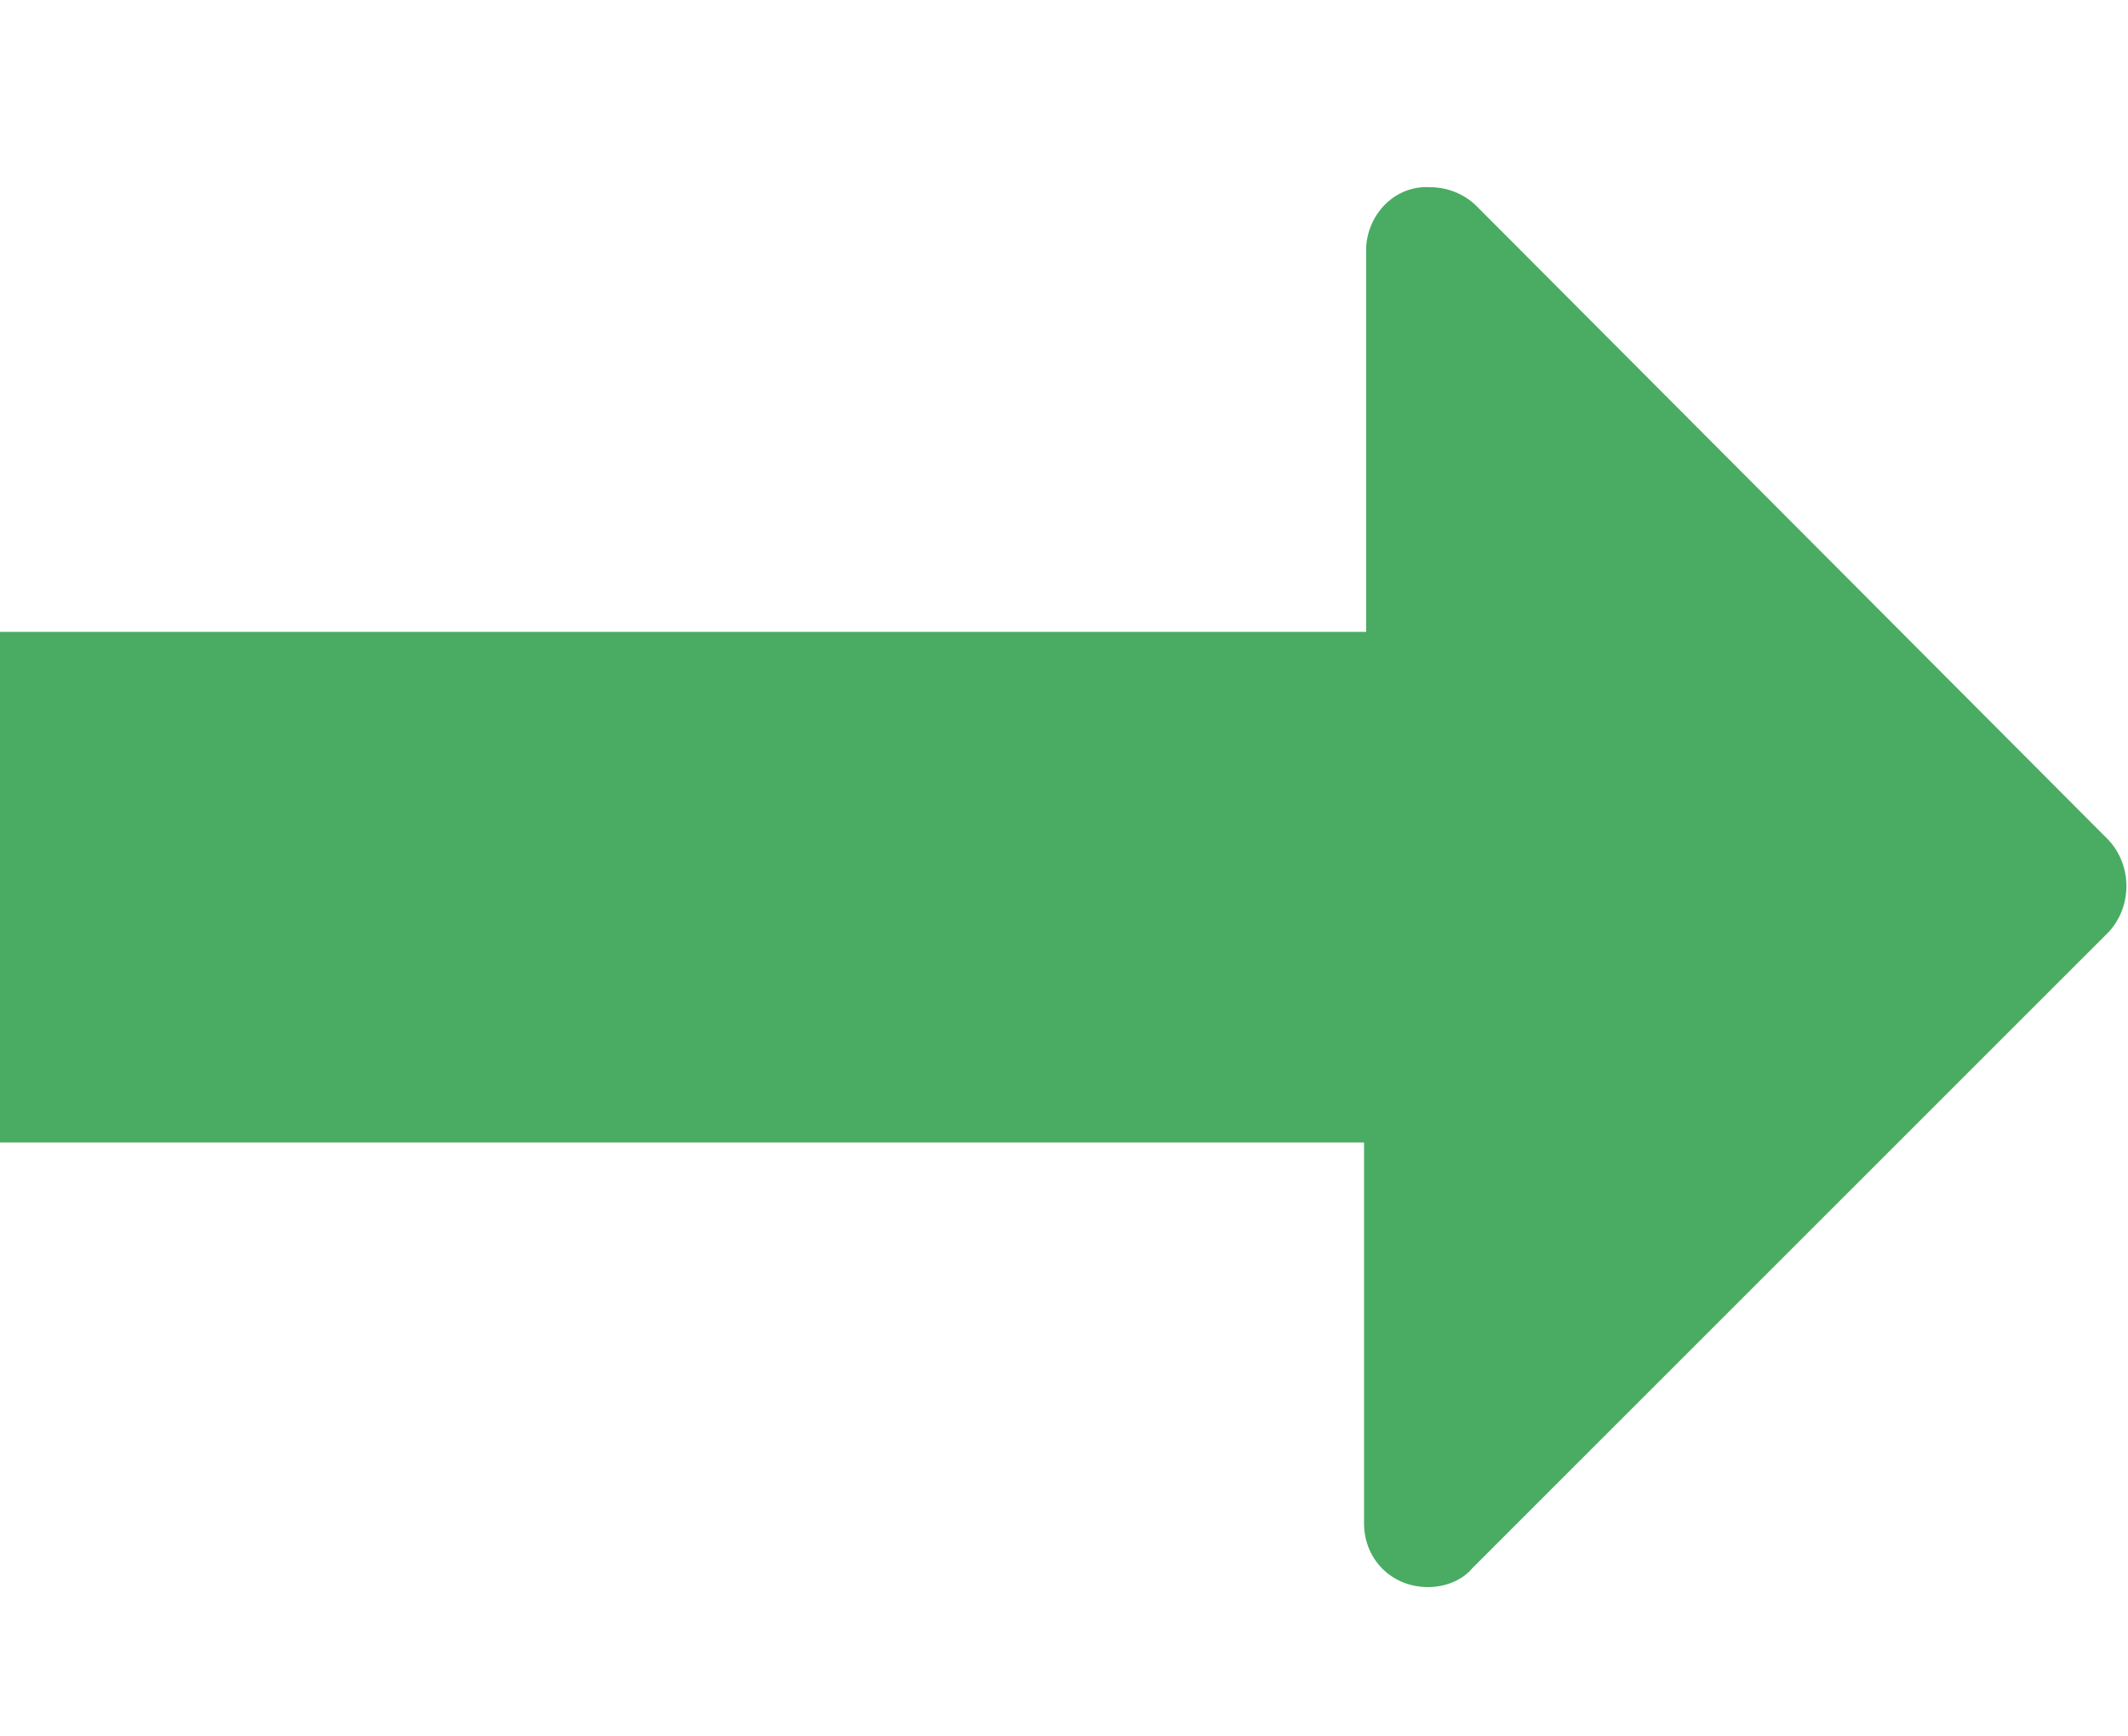 <?xml version="1.0" encoding="utf-8"?>
<!-- Generator: Adobe Illustrator 22.1.0, SVG Export Plug-In . SVG Version: 6.00 Build 0)  -->
<svg version="1.1" id="图层_1" xmlns="http://www.w3.org/2000/svg" xmlns:xlink="http://www.w3.org/1999/xlink" x="0px" y="0px"
	 viewBox="0 0 100 81.6" style="enable-background:new 0 0 100 81.6;" xml:space="preserve">
<style type="text/css">
	.st0{fill:#49AC62;}
</style>
<title>Forward</title>
<path class="st0" d="M69.4,9.7c-0.6-0.6-1.4-0.9-2.2-0.9c-1.6-0.1-2.9,1.2-3,2.8c0,0.1,0,0.2,0,0.2v17.9H0v24h64.1v17.9
	c0,1.7,1.3,3,3,3c0.8,0,1.6-0.3,2.1-0.9l29.9-29.9c1.1-1.2,1.1-3.1,0-4.3L69.4,9.7z"/>
</svg>
